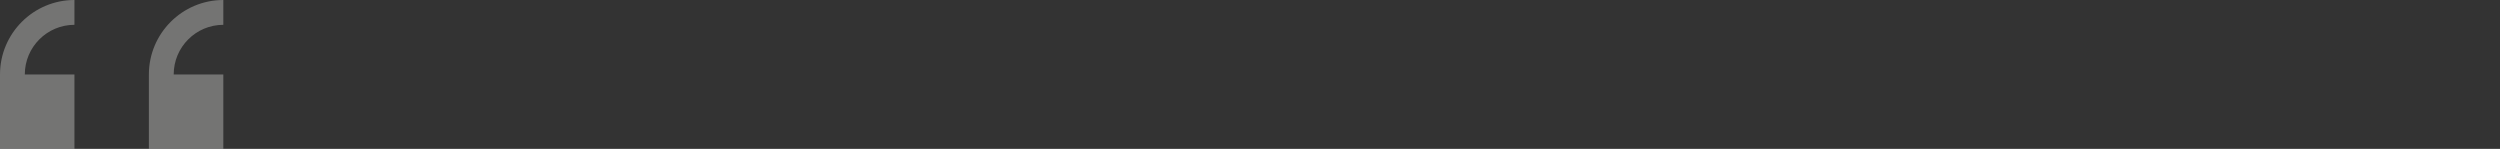 <svg width="403" height="24" viewBox="0 0 403 24" fill="none" xmlns="http://www.w3.org/2000/svg">
<rect x="0" y="0" width="403" height="24" fill="#333333" stroke="none"/>
<g opacity="0.32">
<path d="M0 12V24H12V12H4C4 7.589 7.589 4 12 4V0C5.383 0 0 5.383 0 12Z" fill="#FFFFFB"/>
<path d="M36 4V0C29.383 0 24 5.383 24 12V24H36V12H28C28 7.589 31.589 4 36 4Z" fill="#FFFFFB"/>
</g>
</svg>
